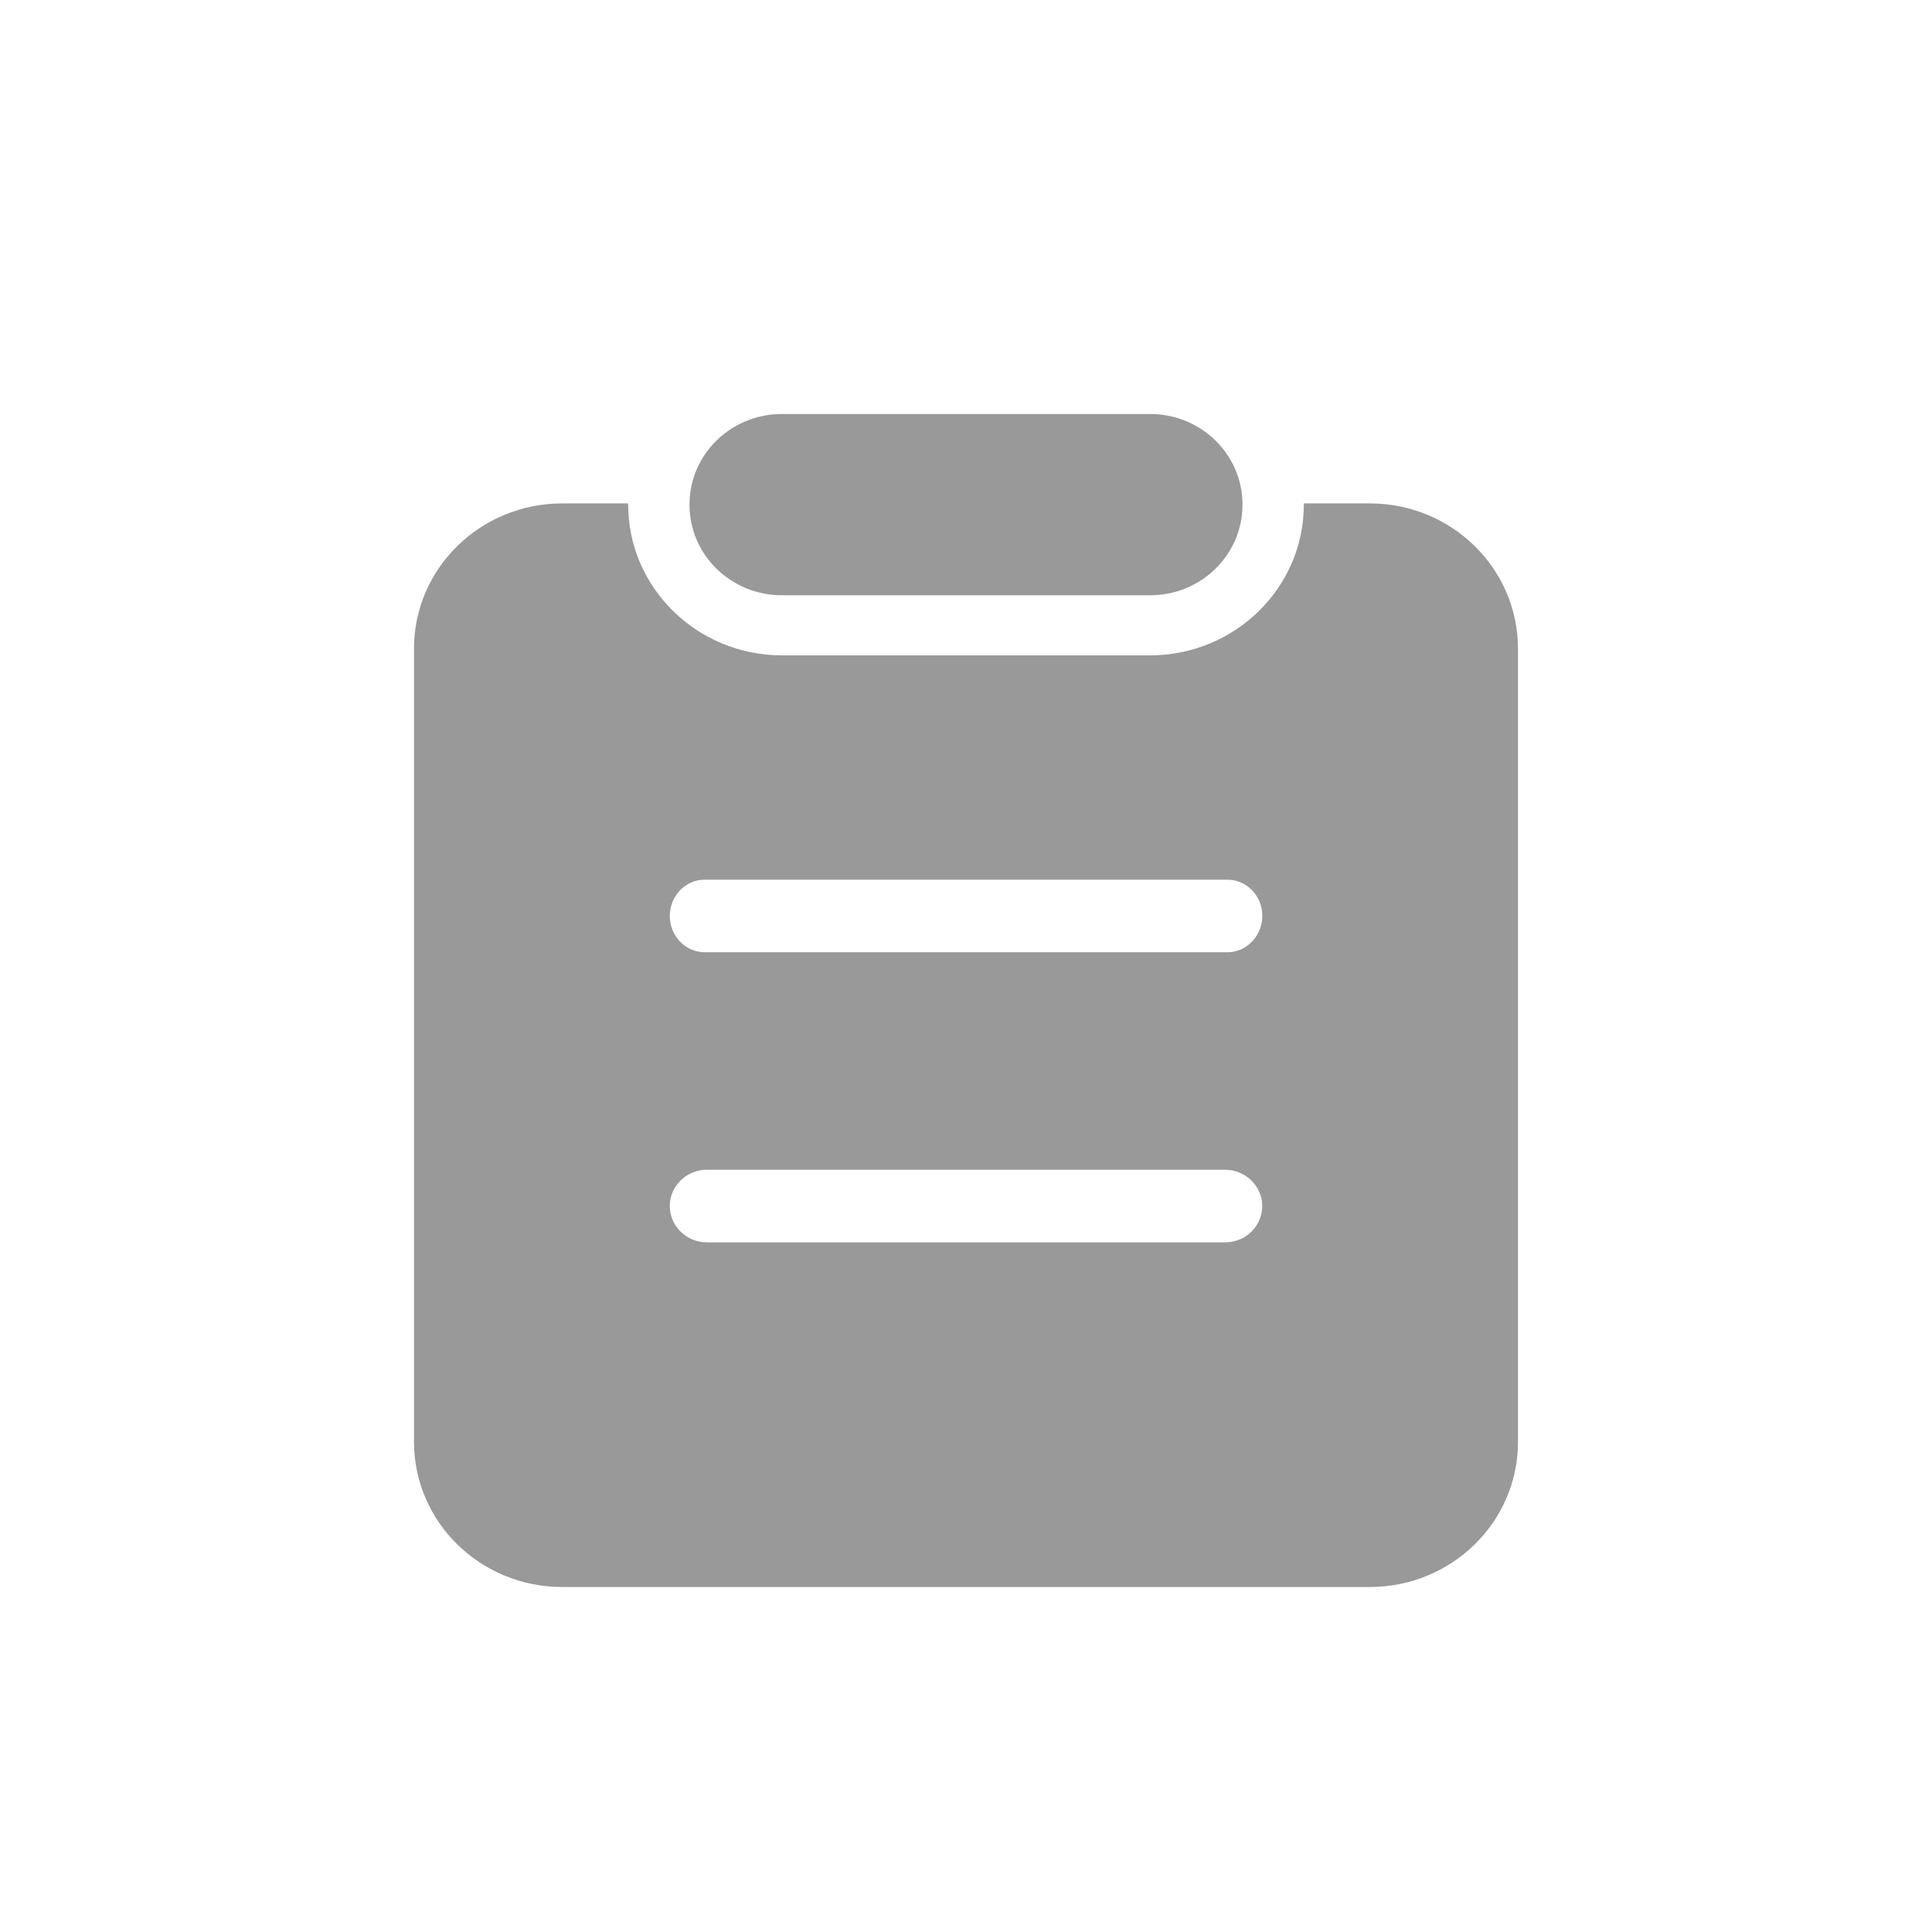 <svg xmlns="http://www.w3.org/2000/svg" xmlns:xlink="http://www.w3.org/1999/xlink" fill="none" version="1.1" width="28" height="28" viewBox="0 0 28 28"><g><g><rect x="0" y="0" width="28" height="28" rx="0" fill="#D8D8D8" fill-opacity="0"/></g><g><path d="M11.331,8.627L16.669,8.627C17.408,8.627,18.007,8.04,18.007,7.317L18.007,7.31C18.007,6.587,17.408,6,16.669,6L11.331,6C10.592,6,9.993,6.587,9.993,7.31L9.993,7.317C9.993,8.04,10.592,8.627,11.331,8.627ZM19.853,7.296L18.896,7.296L18.896,7.312C18.896,8.518,17.898,9.498,16.665,9.498L11.335,9.498C10.104,9.498,9.104,8.52,9.104,7.312L9.104,7.296L8.147,7.296C6.963,7.296,6,8.237,6,9.399L6,20.897C6,22.057,6.96,23,8.147,23L19.853,23C21.038,23,22,22.059,22,20.897L22,9.399C21.998,8.237,21.038,7.296,19.853,7.296ZM17.756,18.005L10.244,18.005C9.949,18.005,9.707,17.769,9.707,17.479C9.707,17.19,9.949,16.953,10.244,16.953L17.756,16.953C18.051,16.953,18.293,17.19,18.293,17.479C18.293,17.769,18.053,18.005,17.756,18.005ZM17.787,13.801L10.213,13.801C9.934,13.801,9.707,13.564,9.707,13.275C9.707,12.985,9.934,12.749,10.213,12.749L17.789,12.749C18.068,12.749,18.295,12.985,18.295,13.275C18.293,13.564,18.066,13.801,17.787,13.801Z" fill="#999999" fill-opacity="1" style="mix-blend-mode:passthrough"/></g></g></svg>